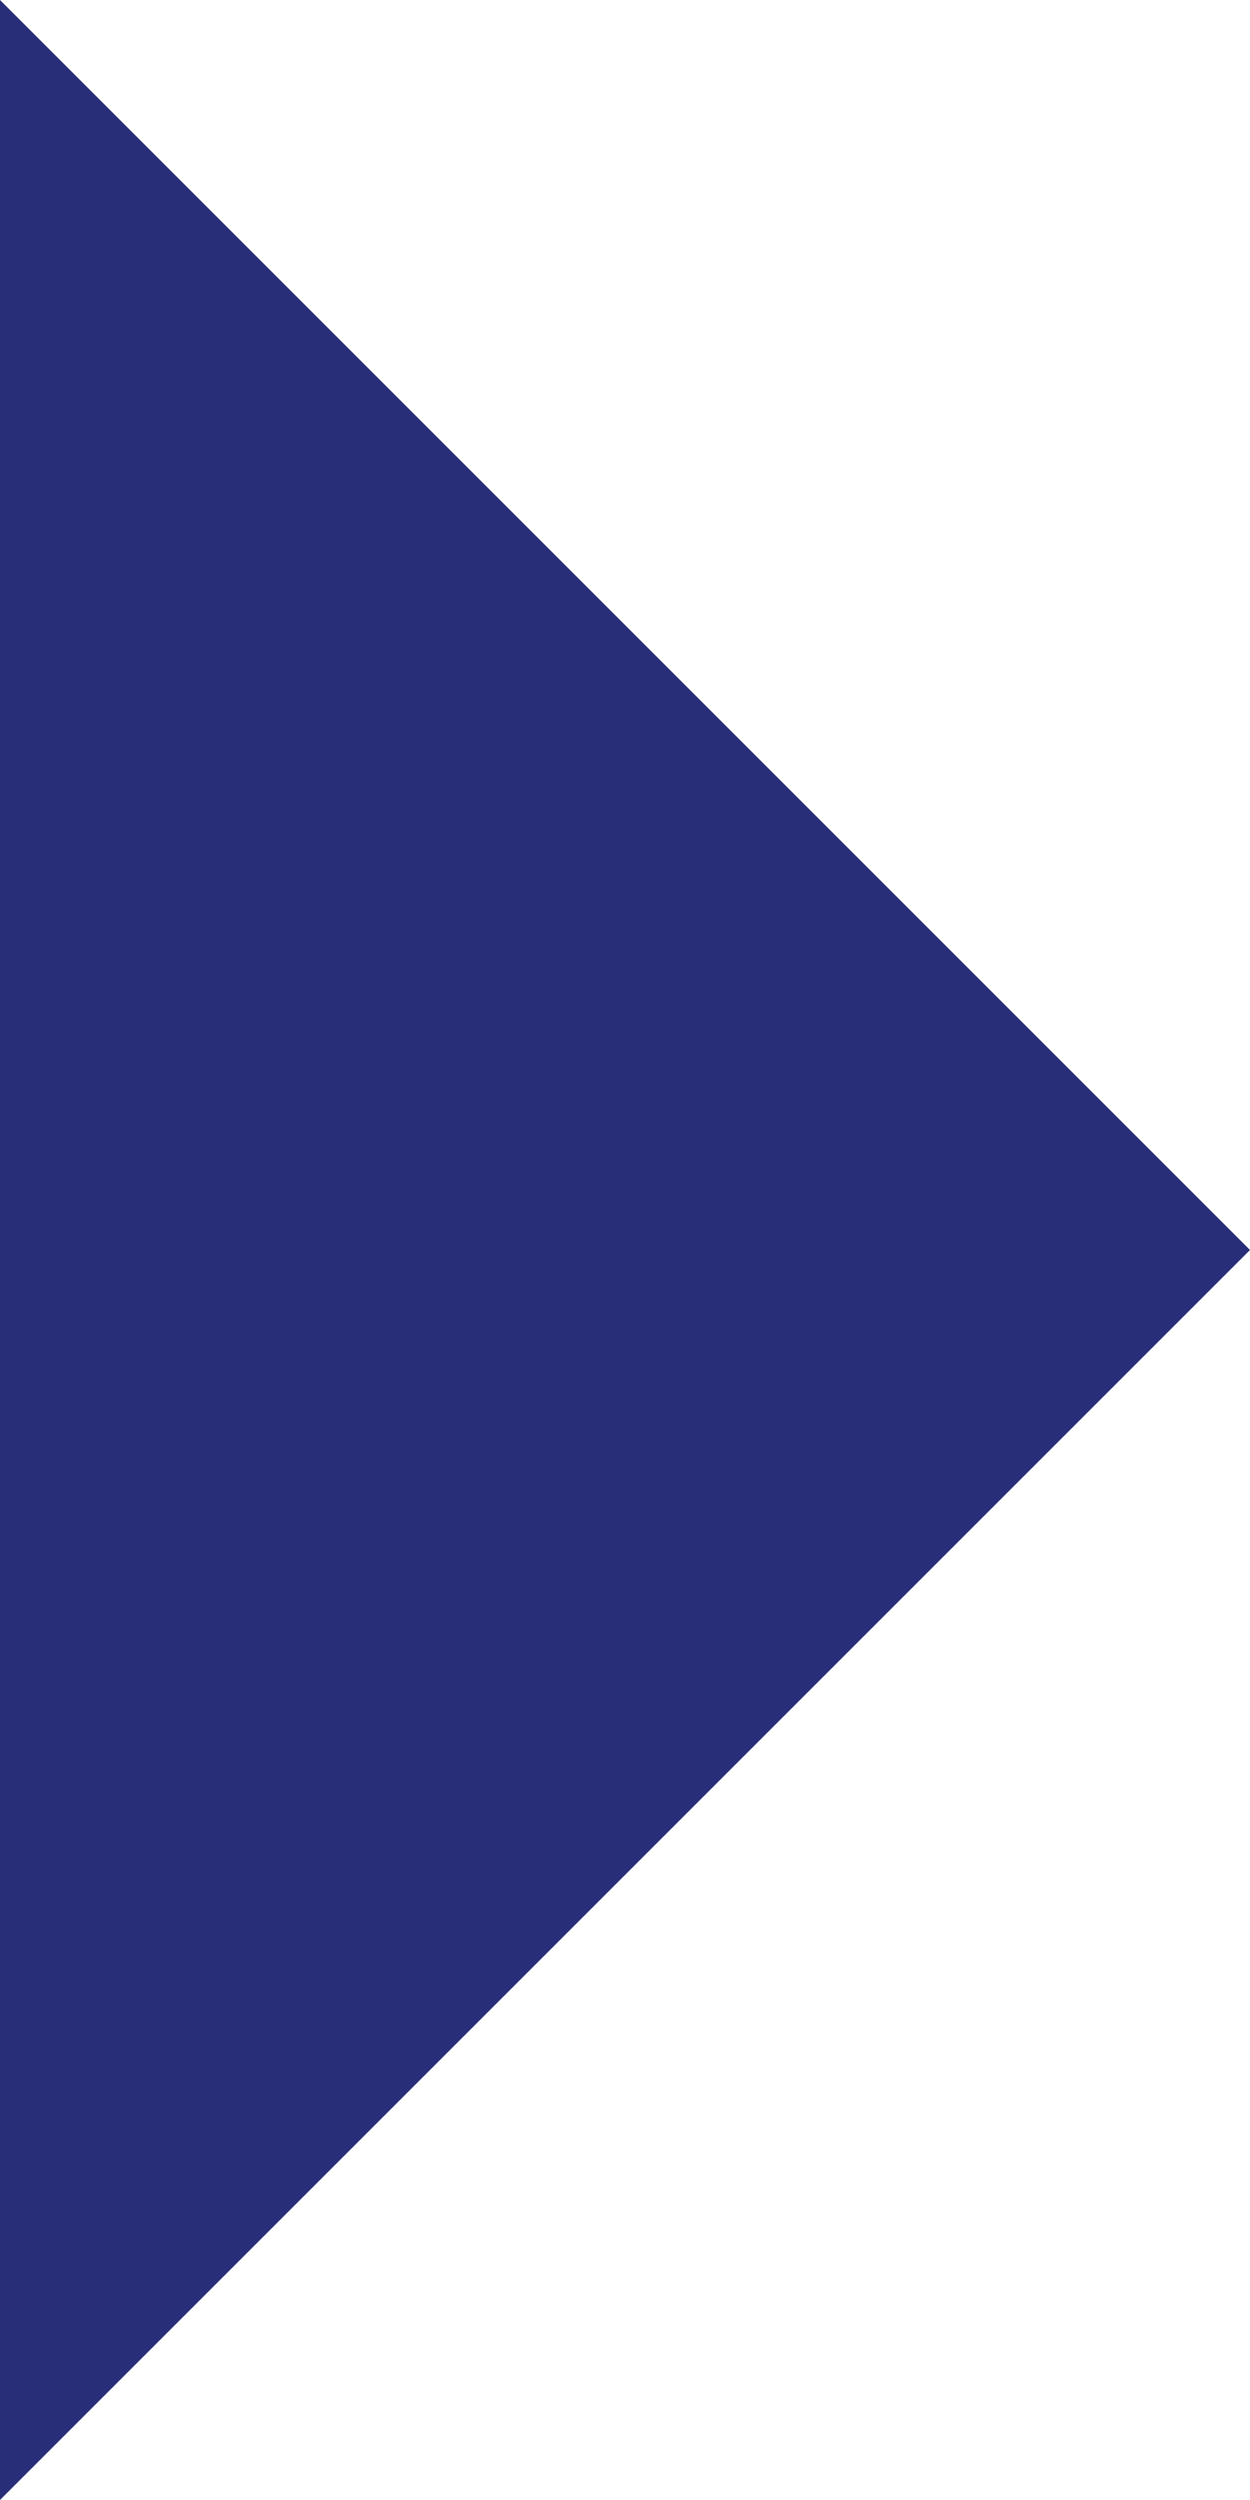 <?xml version="1.0" encoding="utf-8"?>
<svg xmlns="http://www.w3.org/2000/svg"
	xmlns:xlink="http://www.w3.org/1999/xlink"
	width="5px" height="10px" viewBox="0 0 5 10">
<path fillRule="evenodd" d="M-0-0C-0-0-0 10-0 10-0 10 5 5 5 5 5 5-0-0-0-0Z" fill="#292e78"/></svg>